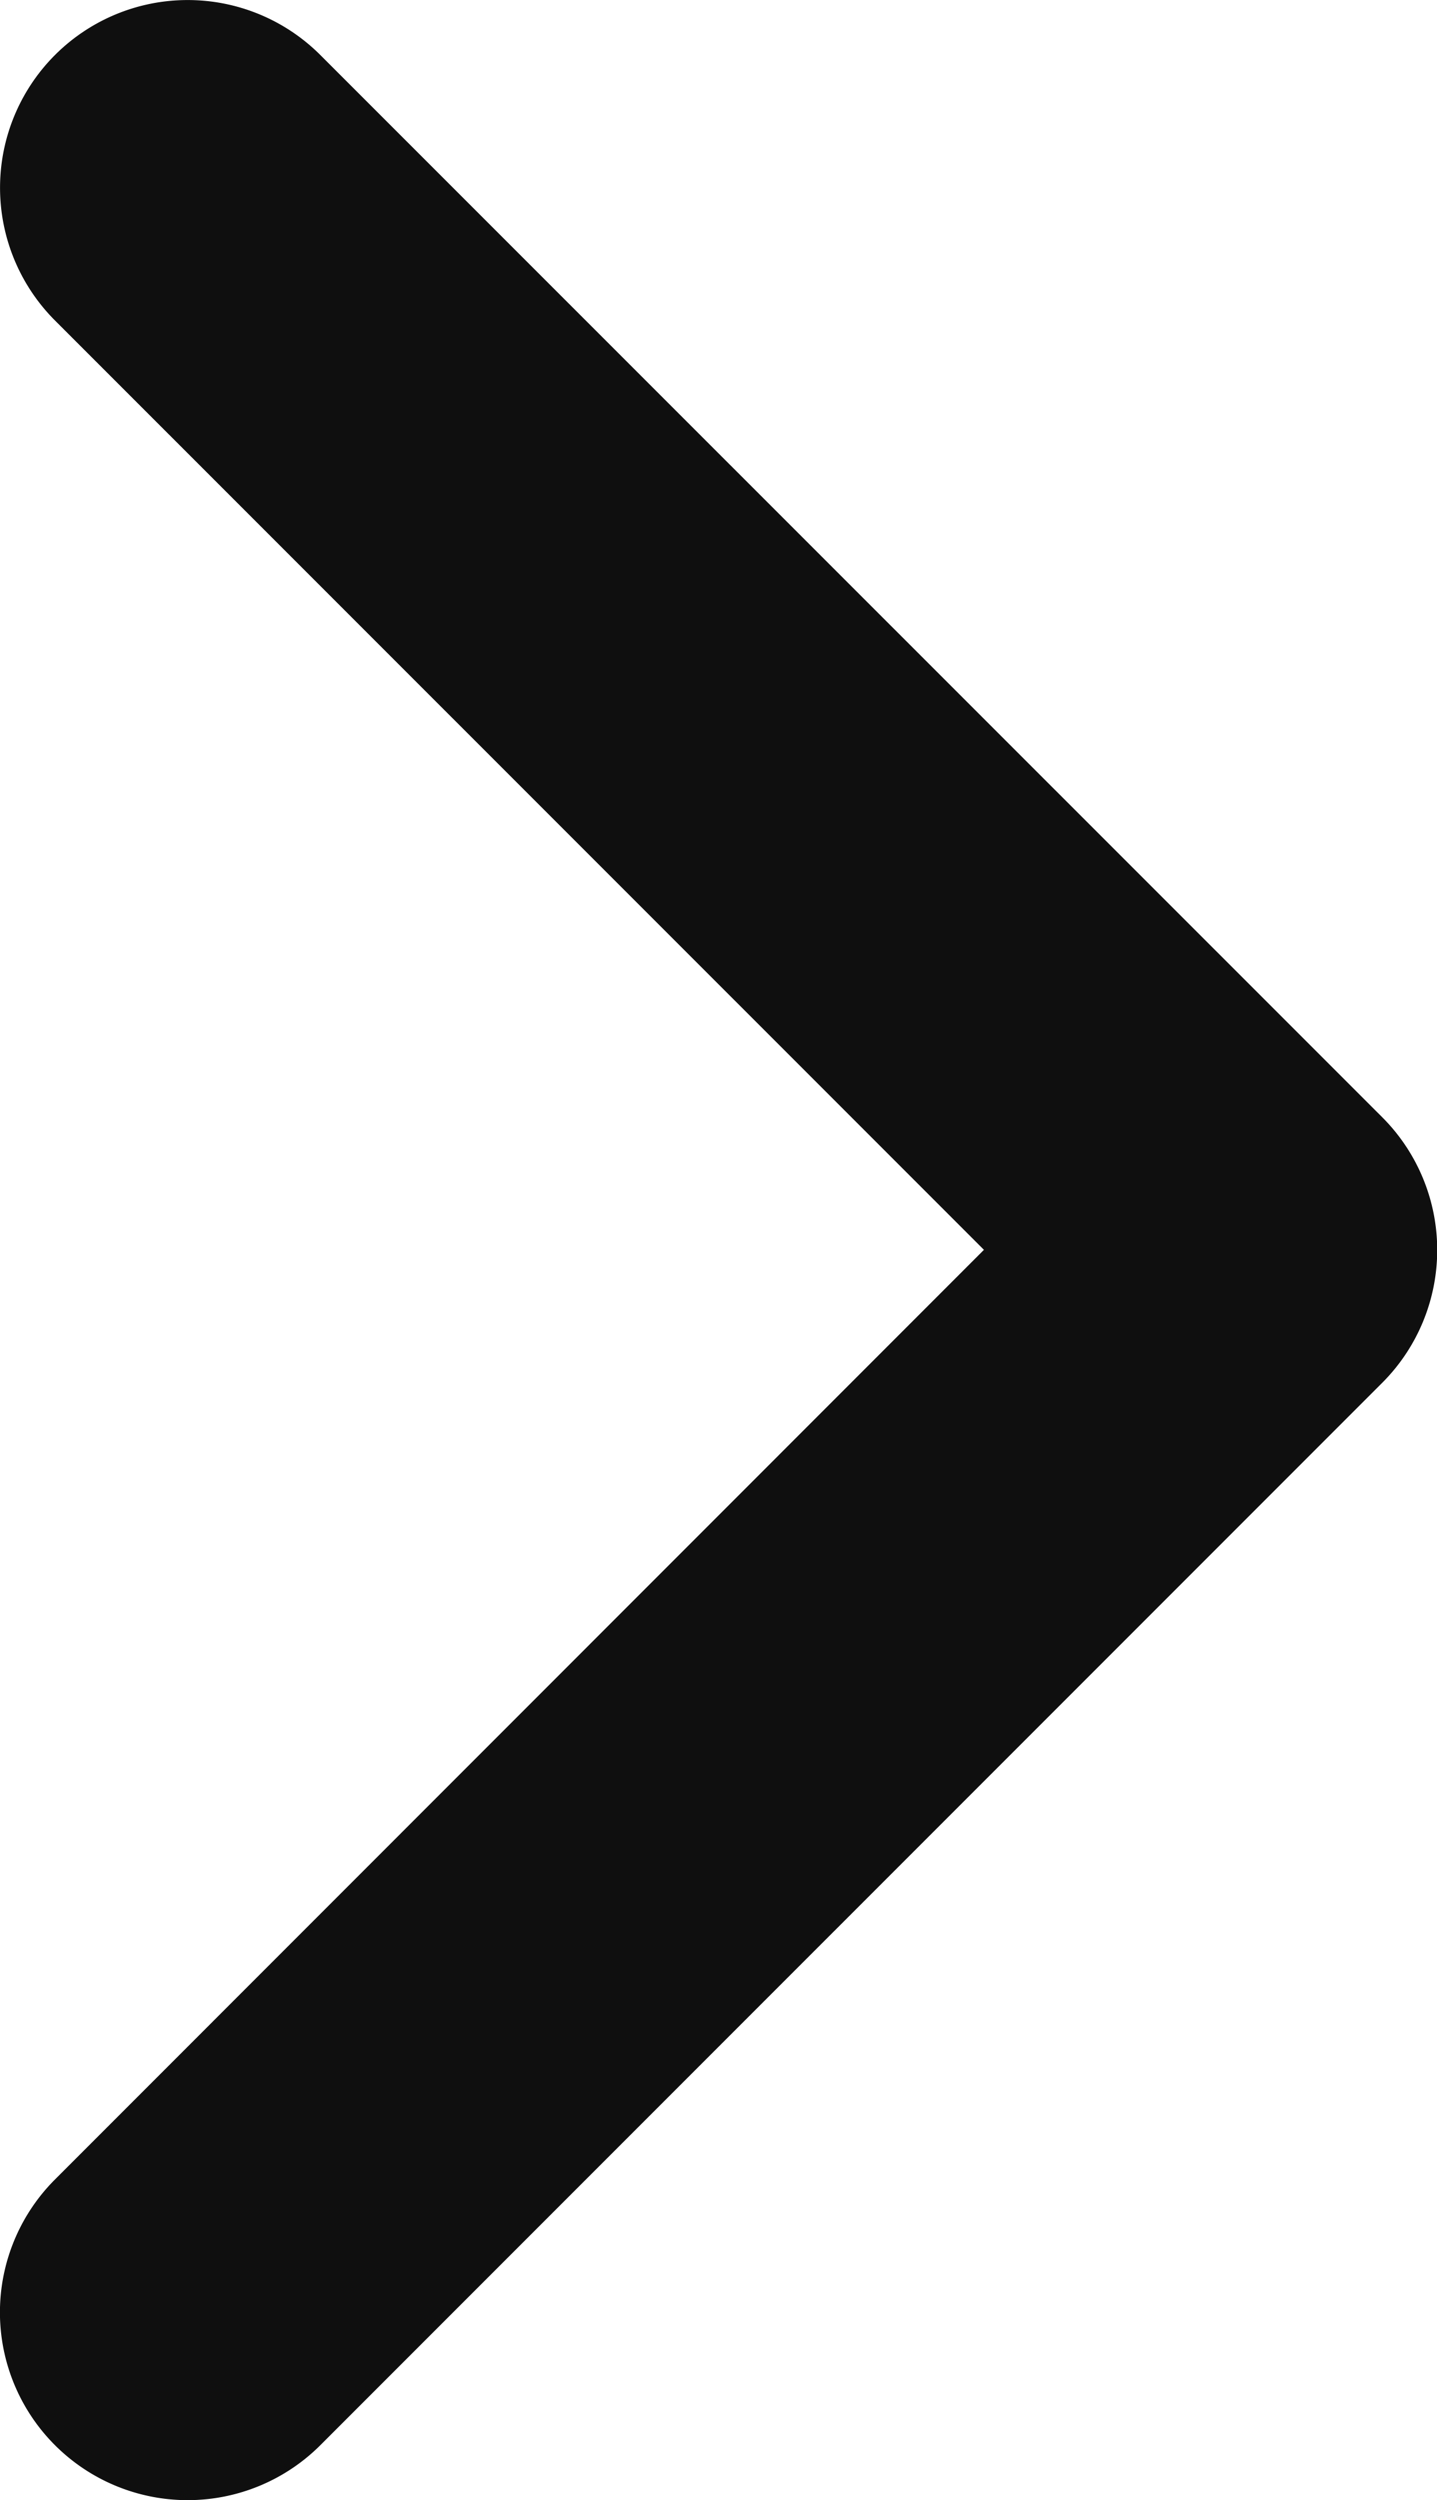 <svg xmlns="http://www.w3.org/2000/svg" width="22.973" height="39.946" viewBox="0 0 22.973 39.946">
  <g id="arrow-right-bold" transform="translate(-15.002 -4.03)">
    <path id="Path_2692" data-name="Path 2692" d="M15.881,4.909a3,3,0,0,0,0,4.242L30.732,24,15.881,38.854A3,3,0,1,0,20.123,43.1L37.1,26.124a3,3,0,0,0,0-4.242L20.123,4.909A3,3,0,0,0,15.881,4.909Z" fill="#0f0f0f"/>
  </g>
</svg>
